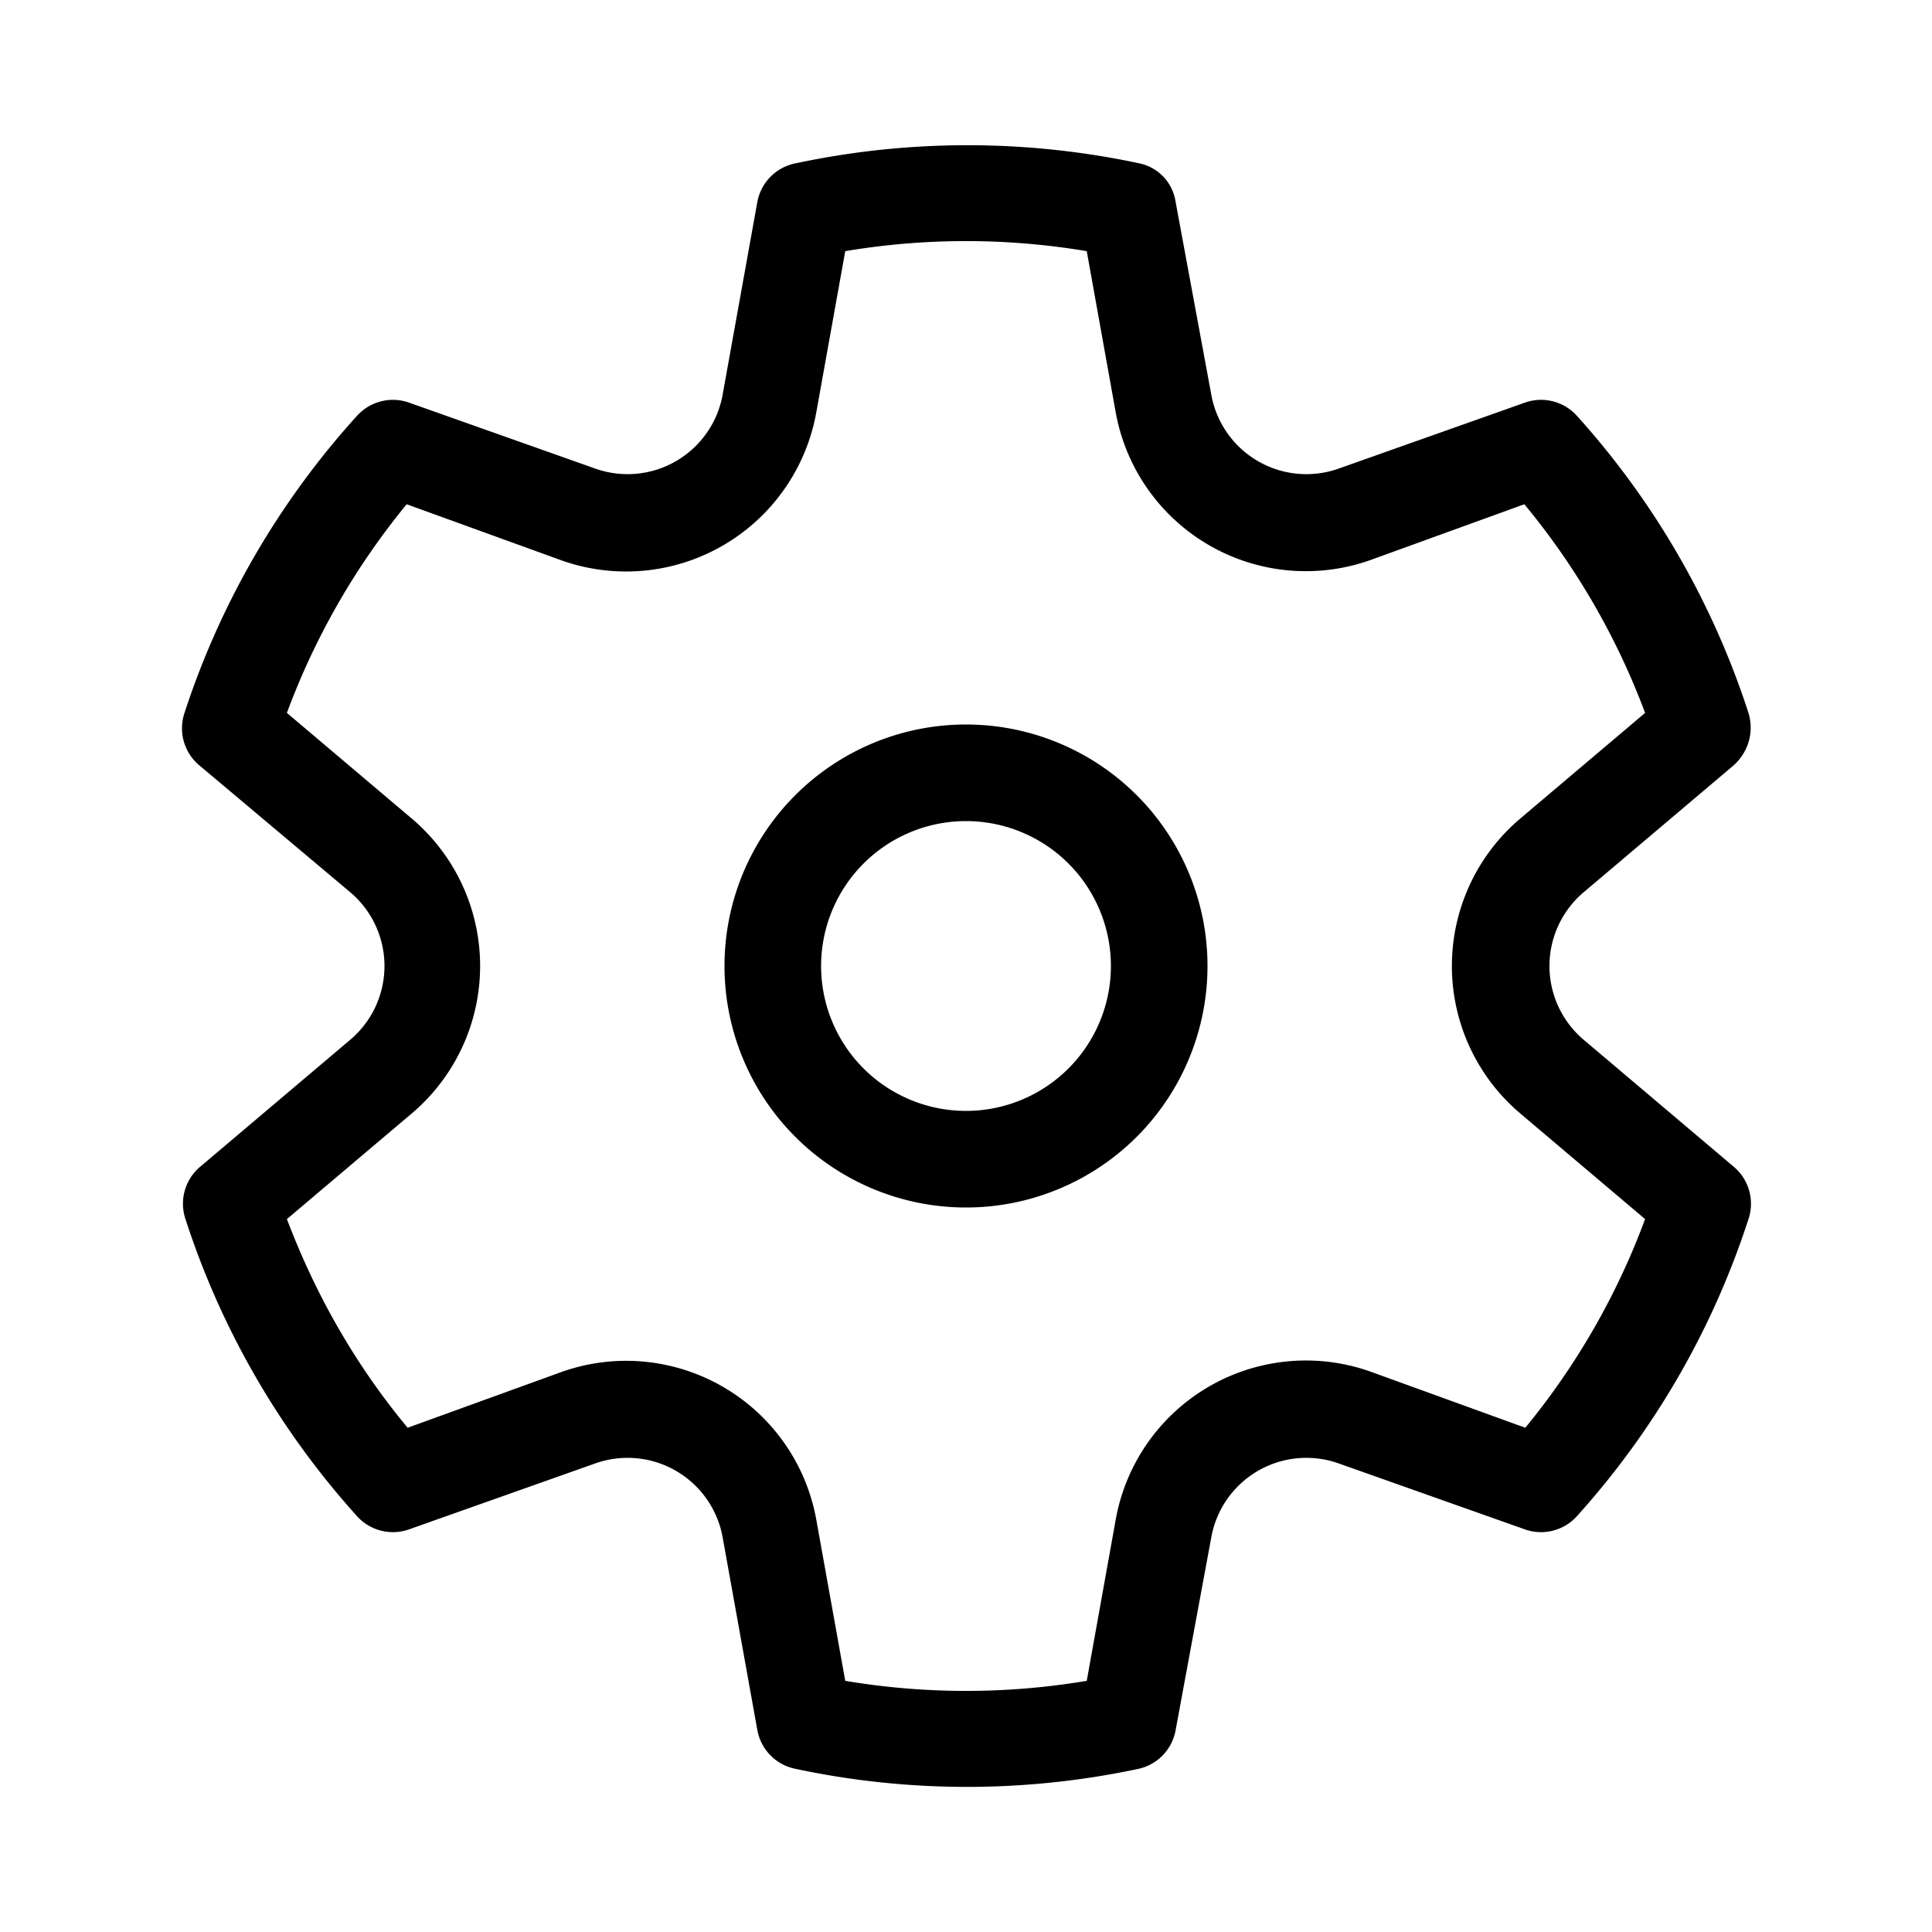<svg width="20" height="20" viewBox="0 0 20 20" class=""><path d="M1.91 7.38A8.5 8.5 0 013.7 4.3a.5.5 0 01.54-.13l1.92.68a1 1 0 001.32-.76l.36-2a.5.5 0 01.4-.4 8.53 8.53 0 013.55 0c.2.04.35.2.38.4l.37 2a1 1 0 001.32.76l1.92-.68a.5.5 0 01.54.13 8.5 8.5 0 011.78 3.08c.06.2 0 .4-.15.54l-1.56 1.32a1 1 0 000 1.52l1.56 1.32a.5.5 0 01.15.54 8.5 8.5 0 01-1.78 3.08.5.5 0 01-.54.13l-1.92-.68a1 1 0 00-1.32.76l-.37 2a.5.5 0 01-.38.4 8.53 8.53 0 01-3.56 0 .5.5 0 01-.39-.4l-.36-2a1 1 0 00-1.32-.76l-1.92.68a.5.5 0 01-.54-.13 8.5 8.5 0 01-1.78-3.08.5.5 0 01.15-.54l1.56-1.32a1 1 0 000-1.52L2.06 7.92a.5.5 0 01-.15-.54zm1.06 0l1.3 1.1a2 2 0 010 3.04l-1.3 1.1c.3.79.71 1.51 1.25 2.16l1.6-.58a2 2 0 012.63 1.53l.3 1.67a7.55 7.55 0 002.5 0l.3-1.67a2 2 0 012.64-1.53l1.6.58a7.5 7.5 0 001.24-2.16l-1.3-1.1a2 2 0 010-3.04l1.3-1.1a7.5 7.5 0 00-1.25-2.16l-1.6.58a2 2 0 01-2.63-1.53l-.3-1.67a7.55 7.55 0 00-2.5 0l-.3 1.67A2 2 0 015.81 5.8l-1.6-.58a7.5 7.5 0 00-1.24 2.16zM7.5 10a2.5 2.5 0 115 0 2.5 2.5 0 01-5 0zm1 0a1.5 1.5 0 103 0 1.5 1.5 0 00-3 0z" fill-rule="nonzero"></path></svg>